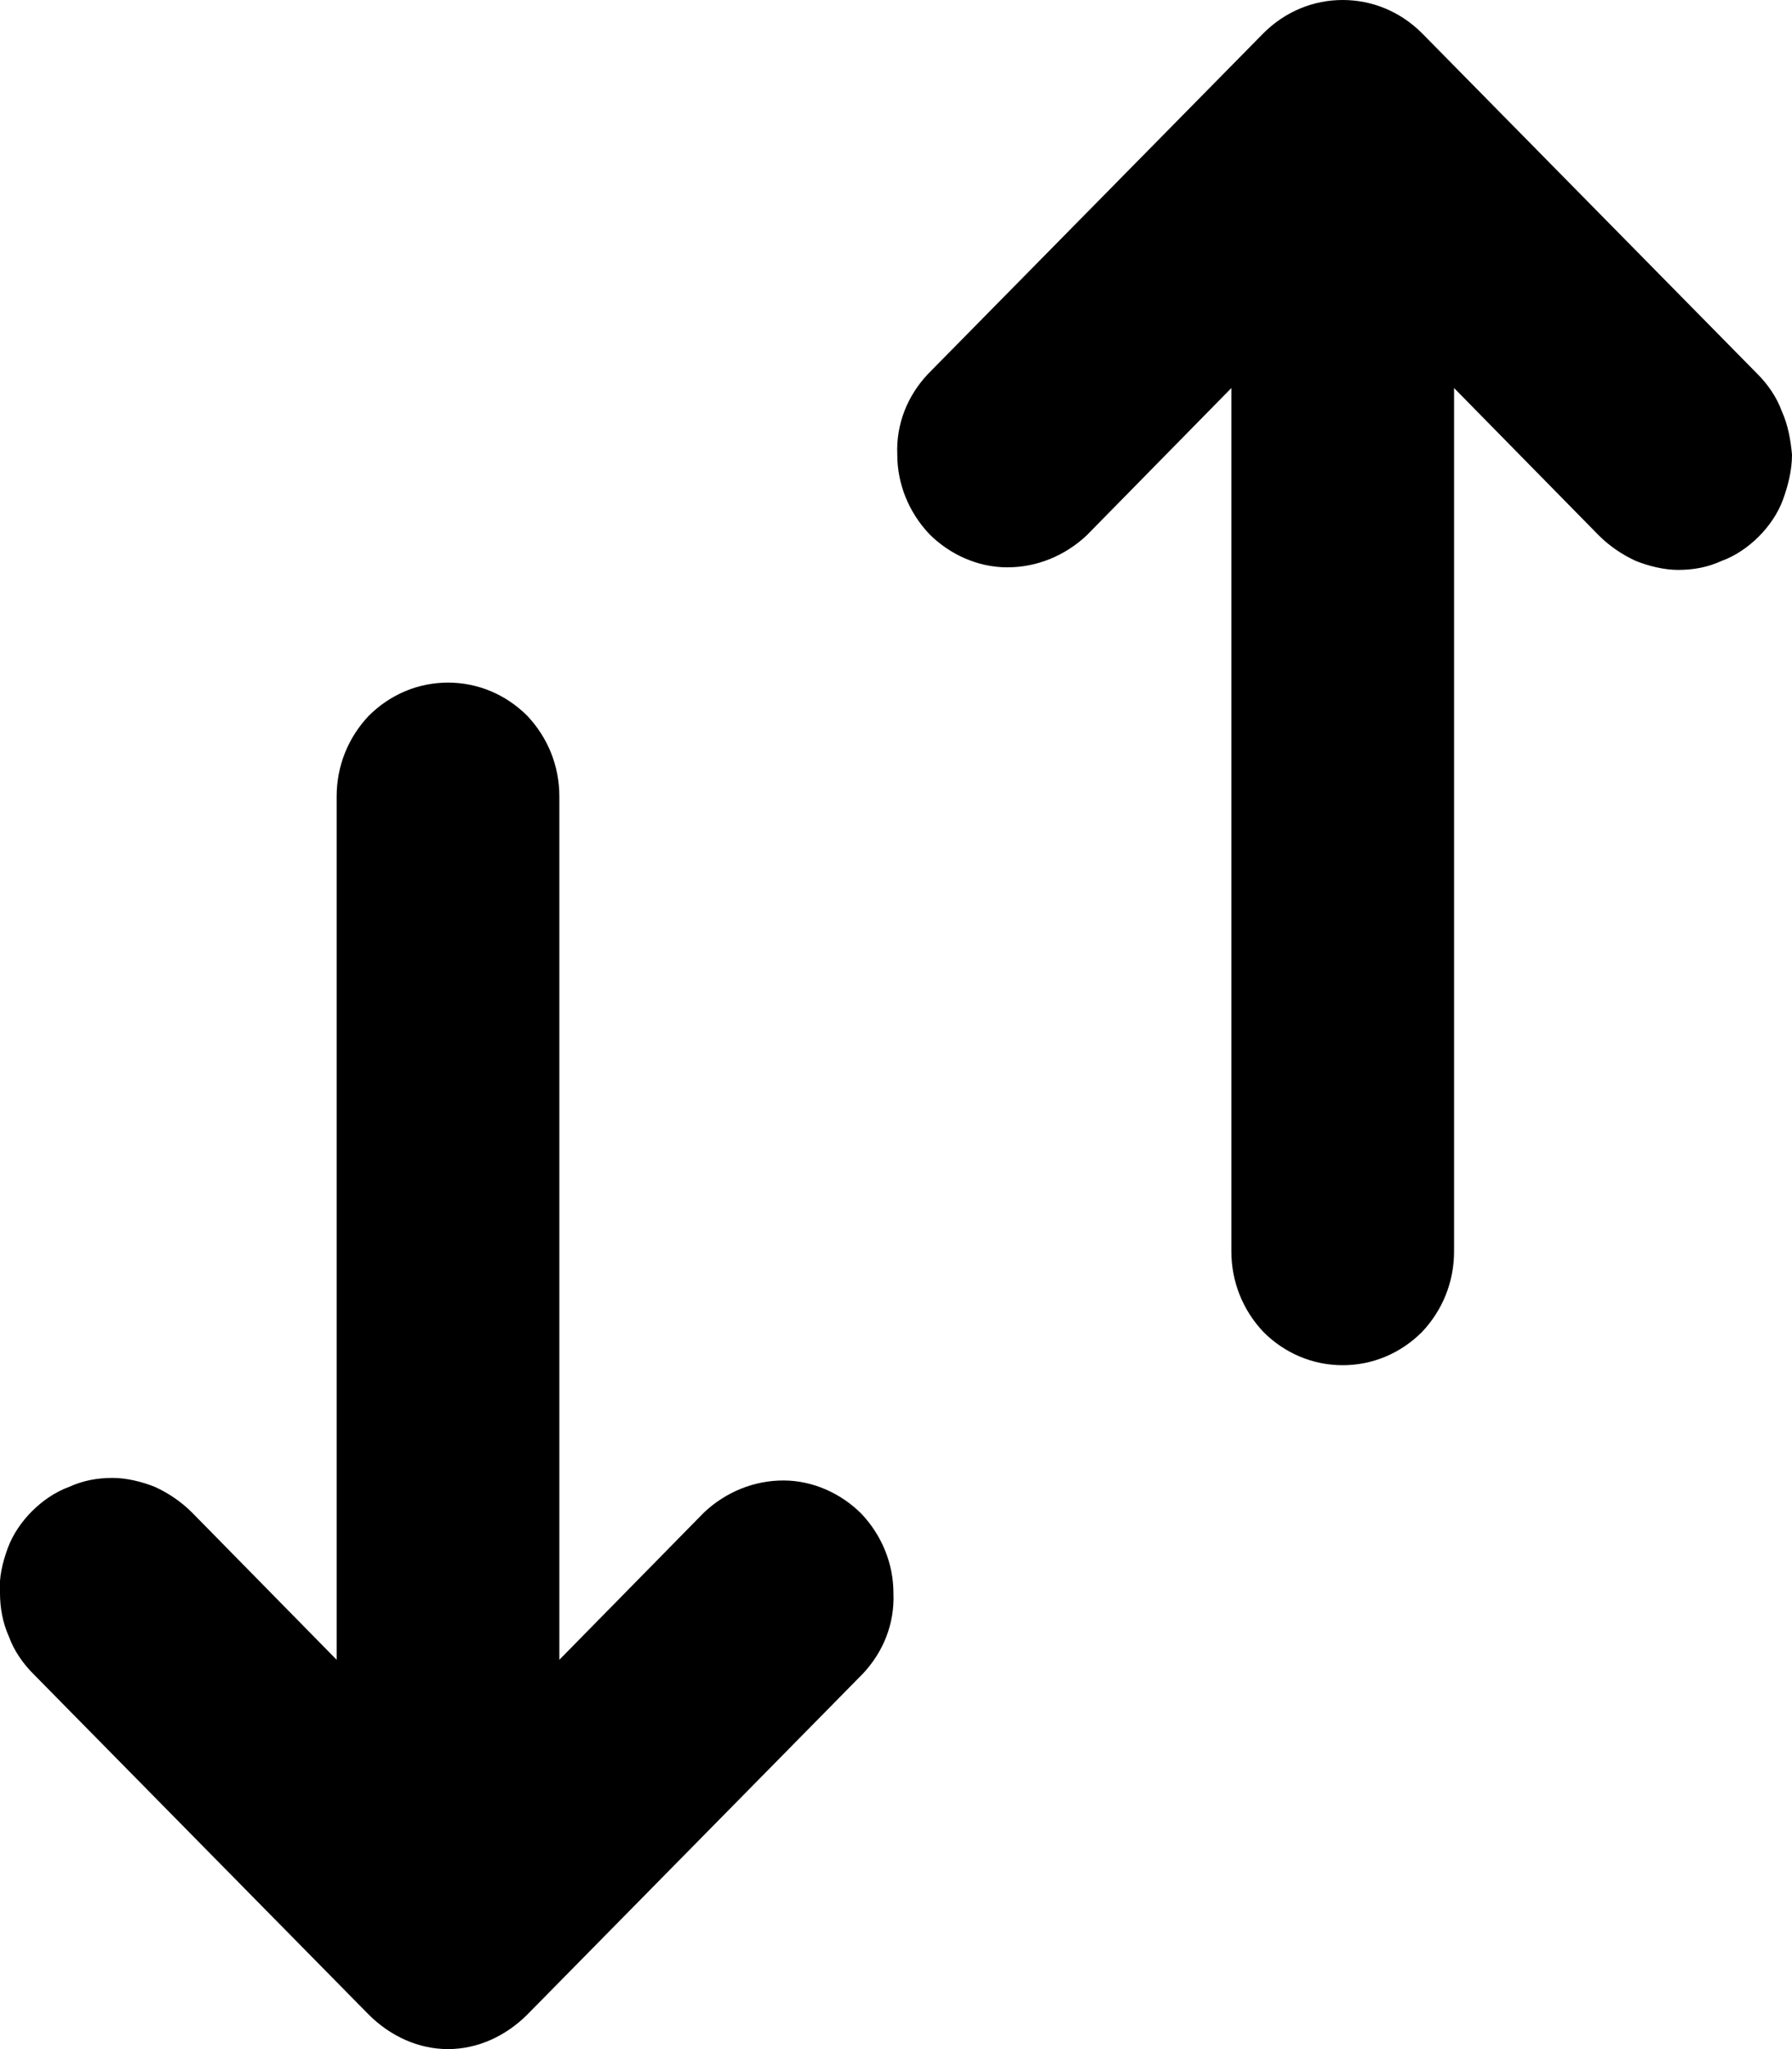 <svg width="14" height="16" viewBox="0 0 14 16" fill="none" xmlns="http://www.w3.org/2000/svg">
	<defs/>
	<path id="Vector" d="M0.26 13.07C0.18 12.99 0.11 12.89 0.07 12.78C0.02 12.67 0 12.55 0 12.44C-0.01 12.32 0.02 12.2 0.06 12.09C0.1 11.98 0.17 11.88 0.25 11.8C0.33 11.72 0.43 11.65 0.54 11.61C0.65 11.56 0.76 11.54 0.88 11.54C0.99 11.54 1.11 11.57 1.21 11.61C1.32 11.66 1.42 11.73 1.5 11.81L2.63 12.96L2.63 6.22C2.63 5.98 2.72 5.76 2.88 5.59C3.05 5.42 3.27 5.33 3.5 5.33C3.73 5.33 3.95 5.42 4.12 5.59C4.28 5.76 4.37 5.98 4.37 6.22L4.37 12.96L5.5 11.81C5.67 11.65 5.89 11.56 6.12 11.56C6.35 11.56 6.57 11.66 6.73 11.82C6.89 11.99 6.98 12.21 6.98 12.44C6.99 12.68 6.9 12.9 6.74 13.07L4.12 15.73C3.95 15.9 3.73 16 3.5 16C3.27 16 3.05 15.9 2.88 15.73L0.26 13.07ZM7.25 2.92C7.09 3.09 7 3.31 7.01 3.55C7.01 3.78 7.1 4 7.26 4.17C7.42 4.33 7.64 4.43 7.87 4.43C8.1 4.43 8.32 4.34 8.49 4.18L9.62 3.03L9.62 9.77C9.62 10.01 9.71 10.23 9.87 10.4C10.04 10.57 10.26 10.66 10.49 10.66C10.72 10.66 10.94 10.57 11.11 10.4C11.27 10.23 11.36 10.01 11.36 9.77L11.36 3.03L12.49 4.18C12.57 4.26 12.67 4.33 12.78 4.38C12.88 4.42 13 4.45 13.11 4.45C13.23 4.45 13.34 4.43 13.45 4.38C13.56 4.34 13.66 4.27 13.74 4.19C13.82 4.11 13.89 4.01 13.93 3.9C13.97 3.79 14 3.67 14 3.55C13.99 3.44 13.97 3.32 13.92 3.21C13.88 3.1 13.81 3 13.73 2.92L11.11 0.26C10.94 0.09 10.72 0 10.49 0C10.26 0 10.04 0.09 9.87 0.26L7.25 2.92Z" fill="#000000" fill-opacity="1" fill-rule="nonzero"/>
</svg>
